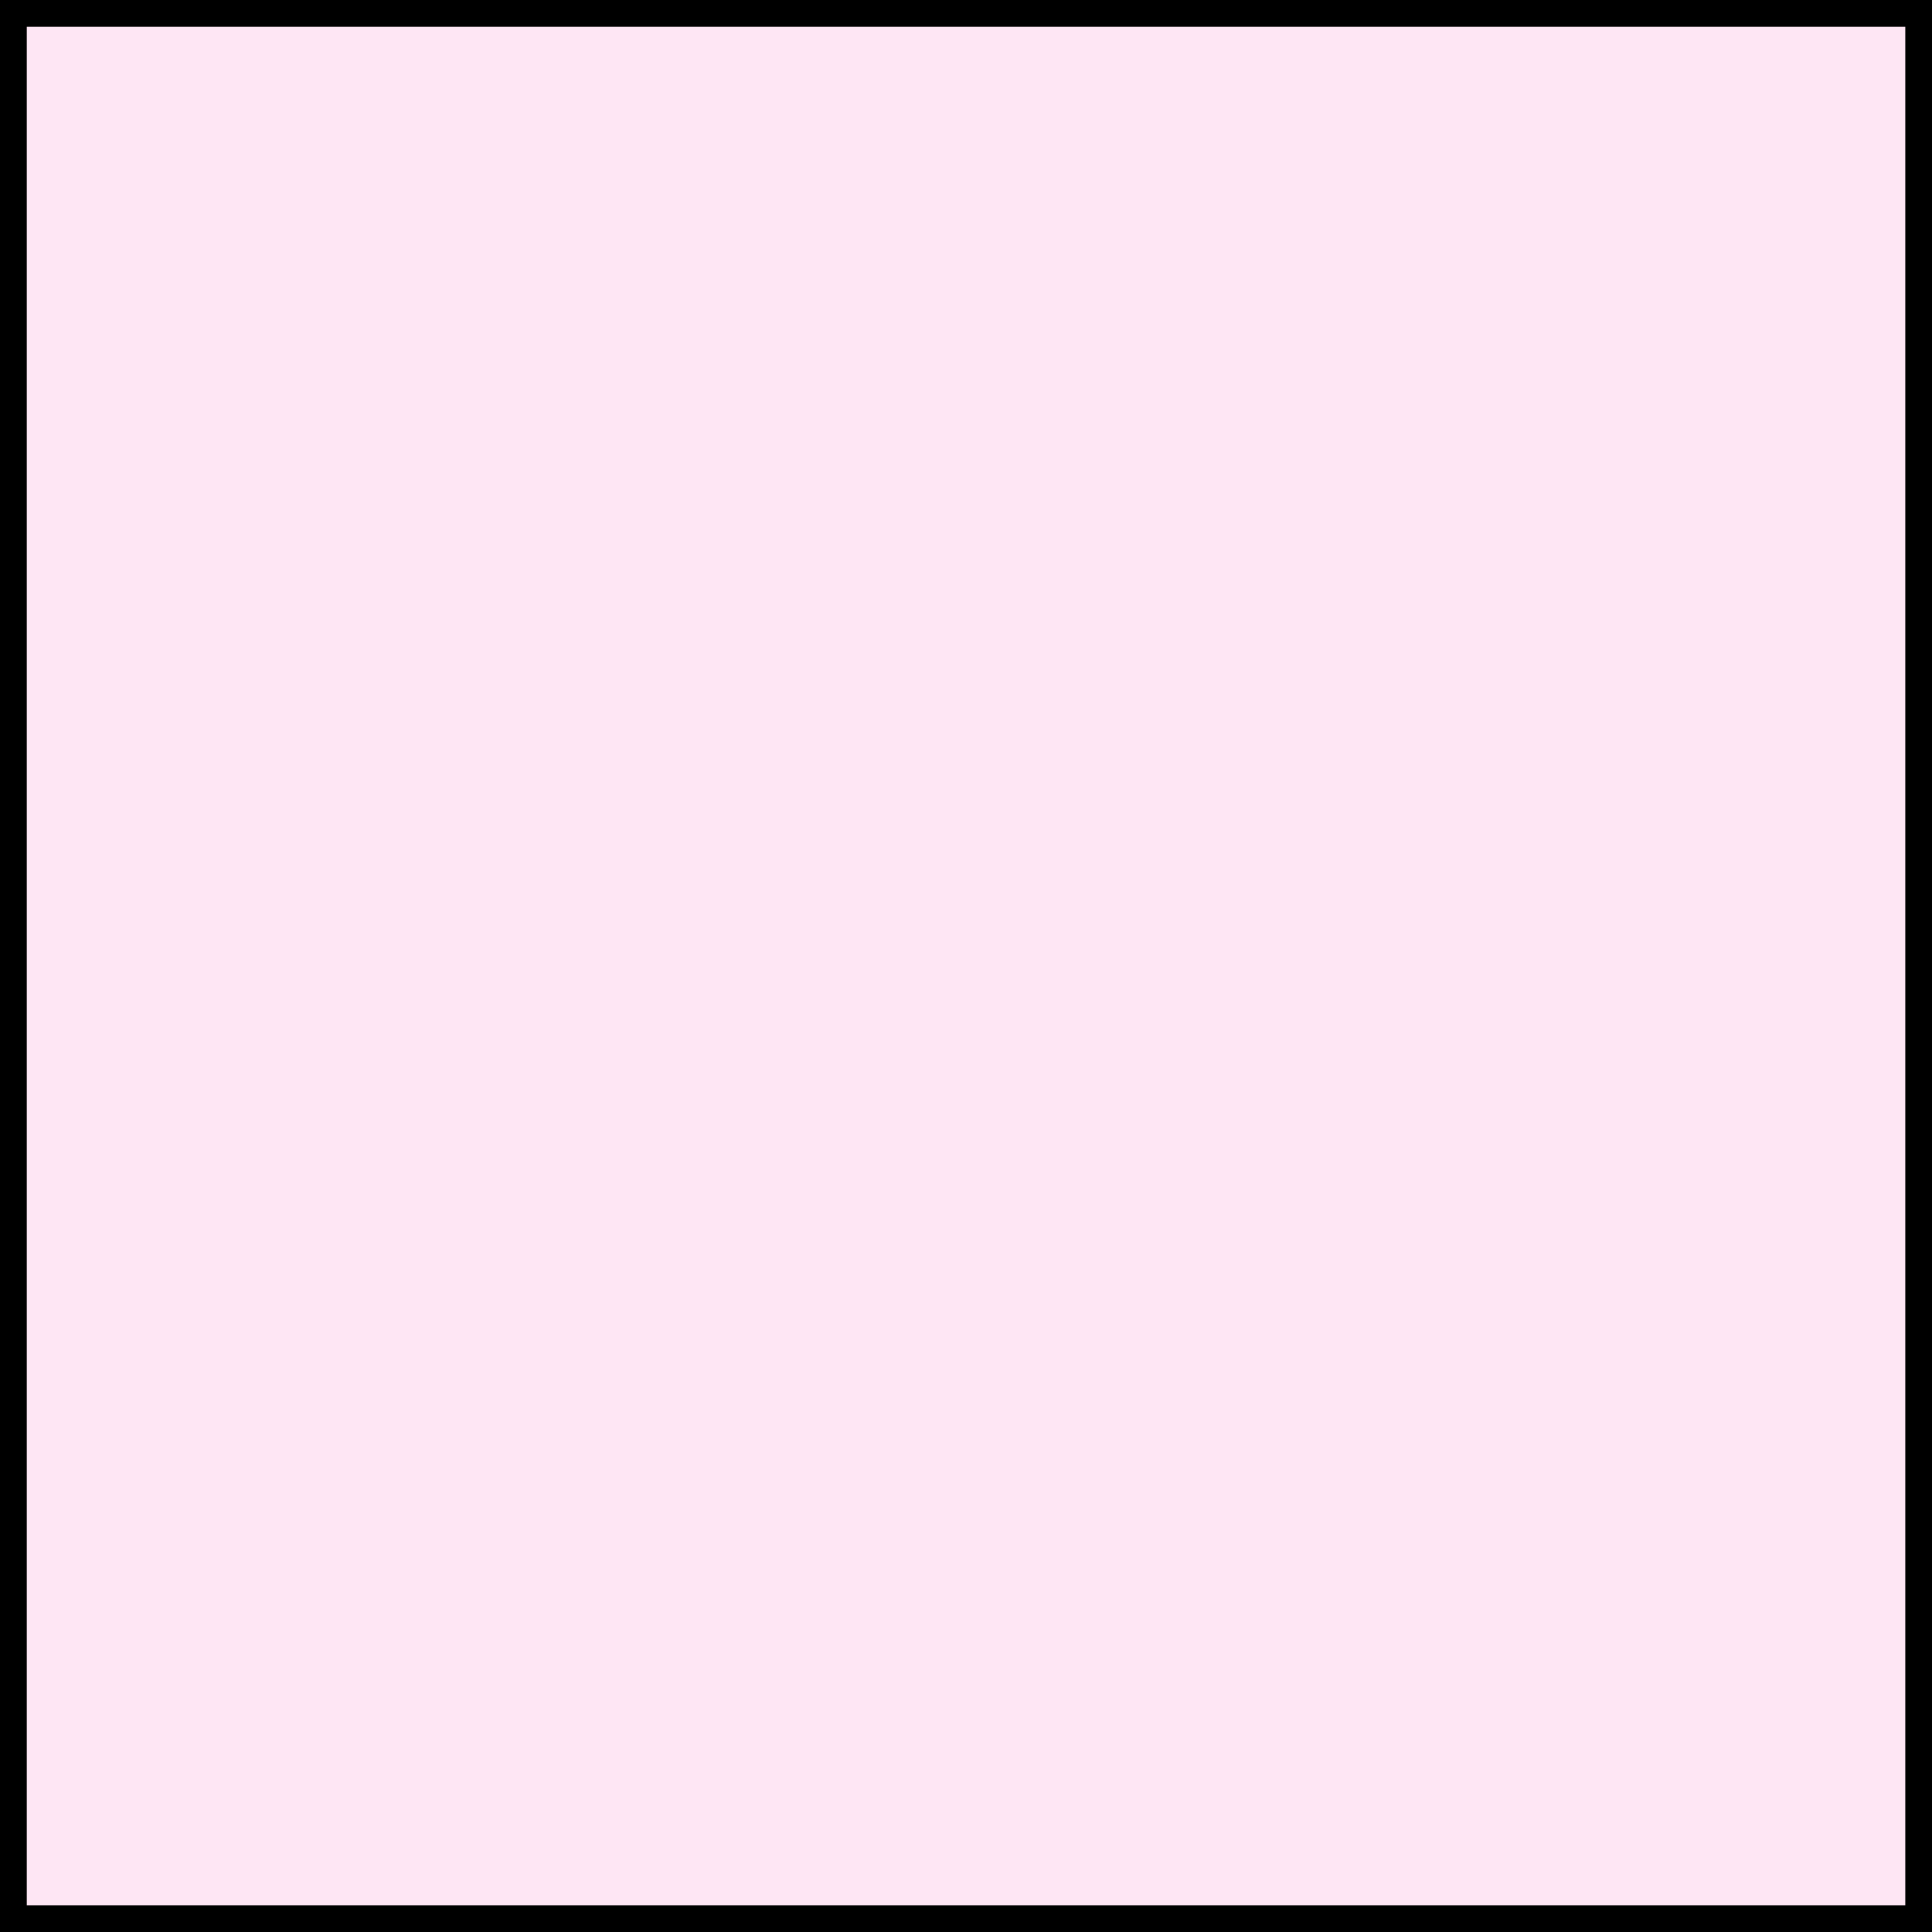 <?xml version="1.0" encoding="UTF-8"?>
<svg xmlns="http://www.w3.org/2000/svg" xmlns:xlink="http://www.w3.org/1999/xlink" width="28.745pt" height="28.745pt" viewBox="0 0 28.745 28.745" version="1.1">
<rect x="0" y="0" width="28.745" height="28.745" fill="#808080" stroke="none"/>
<g id="surface1">
<path style="fill-rule:nonzero;fill:rgb(99.254%,90.001%,95.49%);fill-opacity:1;stroke-width:0.399;stroke-linecap:butt;stroke-linejoin:miter;stroke:rgb(0%,0%,0%);stroke-opacity:1;stroke-miterlimit:10;" d="M 28.346 28.345 L 28.346 56.693 L 56.694 56.693 L 56.694 28.345 Z M 28.346 28.345 " transform="matrix(1,0,0,-1,-28.147,56.892)"/>
</g>
</svg>

